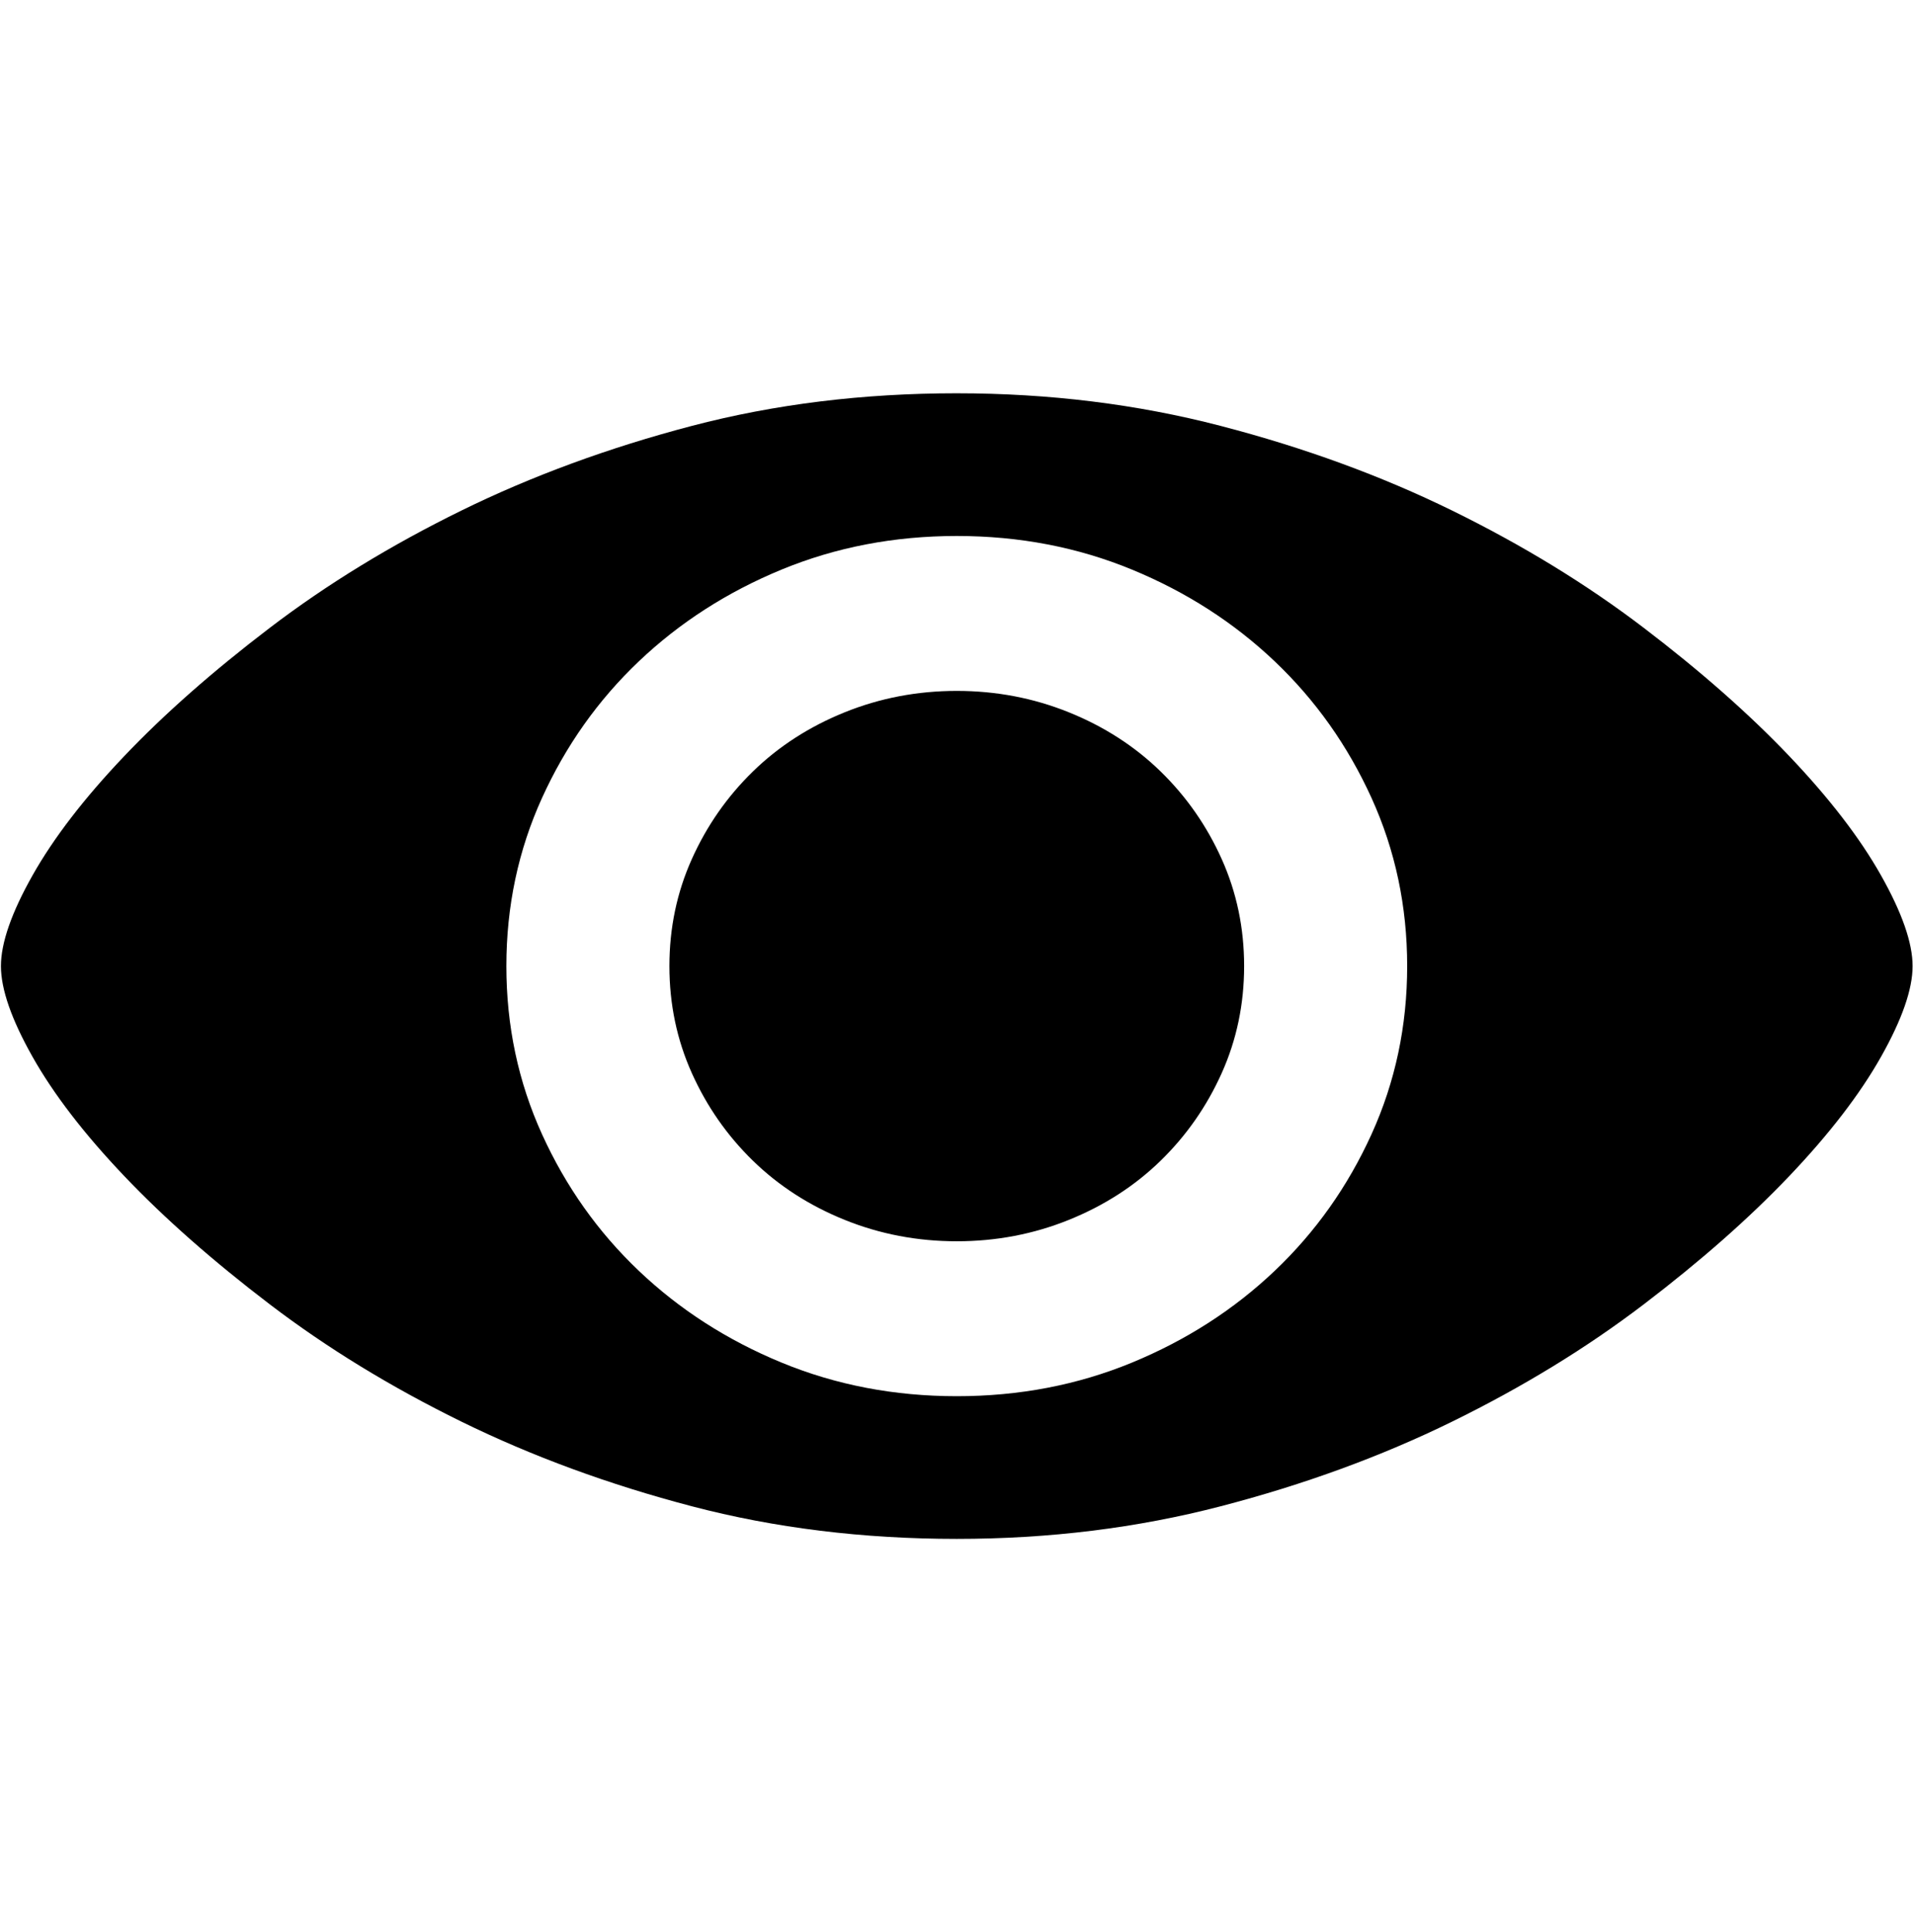 <?xml version="1.0" encoding="UTF-8" standalone="no"?>
<!-- Created with Inkscape (http://www.inkscape.org/) -->

<svg
   xmlns:dc="http://purl.org/dc/elements/1.1/"
   xmlns:cc="http://creativecommons.org/ns#"
   xmlns:rdf="http://www.w3.org/1999/02/22-rdf-syntax-ns#"
   xmlns:svg="http://www.w3.org/2000/svg"
   xmlns="http://www.w3.org/2000/svg"
   xmlns:sodipodi="http://sodipodi.sourceforge.net/DTD/sodipodi-0.dtd"
   xmlns:inkscape="http://www.inkscape.org/namespaces/inkscape"
   width="987.979"
   height="997.019"
   id="svg2"
   sodipodi:version="0.32"
   inkscape:version="0.48.3.1 r9886"
   sodipodi:docname="view-mode.svg"
   version="1.0"
   inkscape:output_extension="org.inkscape.output.svg.inkscape">
  <defs
     id="defs4" />
  <sodipodi:namedview
     id="base"
     pagecolor="#ffffff"
     bordercolor="#666666"
     borderopacity="1.0"
     inkscape:pageopacity="0.0"
     inkscape:pageshadow="2"
     inkscape:zoom="0.45254834"
     inkscape:cx="564.78072"
     inkscape:cy="242.38832"
     inkscape:document-units="px"
     inkscape:current-layer="layer1"
     inkscape:window-width="1487"
     inkscape:window-height="1021"
     inkscape:window-x="0"
     inkscape:window-y="28"
     showgrid="false"
     inkscape:window-maximized="0"
     fit-margin-top="0"
     fit-margin-left="0"
     fit-margin-right="0"
     fit-margin-bottom="0" />
  <g
     inkscape:label="Layer 1"
     inkscape:groupmode="layer"
     id="layer1"
     transform="translate(-374.218,422.783)">
    <g
       id="g7517"
       transform="matrix(1.052,0,0,-1.052,342.088,391.398)">
      <path
         id="path7519"
         d="m 500,435 c 19.333,0 37.667,-3.5 55,-10.5 17.333,-7 32.333,-16.667 45,-29 12.667,-12.333 22.667,-26.667 30,-43 7.333,-16.333 11,-33.833 11,-52.5 0,-18.667 -3.667,-36.167 -11,-52.5 -7.333,-16.333 -17.333,-30.667 -30,-43 -12.667,-12.333 -27.667,-22 -45,-29 -17.334,-7 -35.668,-10.5 -55,-10.5 -19.333,0 -37.667,3.5 -55,10.5 -17.333,7 -32.333,16.667 -45,29 -12.667,12.333 -22.667,26.667 -30,43 -7.333,16.333 -11,33.833 -11,52.5 0,18.667 3.667,36.167 11,52.5 7.333,16.334 17.333,30.667 30,43 12.667,12.333 27.667,22 45,29 17.334,7 35.668,10.5 55,10.5 z m 0,-346 c 30.667,0 59.334,5.5 86,16.5 26.667,11 50,26 70,45 20,19 35.833,41.333 47.5,67 11.667,25.667 17.5,53.167 17.5,82.5 0,29.333 -5.833,56.833 -17.5,82.5 -11.667,25.667 -27.5,48 -47.5,67 -20,19 -43.333,34 -70,45 -26.667,11 -55.333,16.5 -86,16.5 -30.668,0 -59.334,-5.5 -86,-16.5 -26.667,-11 -50,-26 -70,-45 -20,-19 -35.833,-41.333 -47.5,-67 C 284.833,356.833 279,329.333 279,300 c 0,-29.333 5.833,-56.833 17.5,-82.5 11.667,-25.667 27.5,-48 47.5,-67 20,-19 43.333,-34 70,-45 26.667,-11 55.333,-16.5 86,-16.5 z m 0,492 c 45.333,0 88.5,-5.333 129.5,-16 41,-10.667 78.833,-24.5 113.5,-41.5 34.667,-17 66,-36.167 94,-57.5 28,-21.333 51.833,-42.333 71.5,-63 19.667,-20.667 34.667,-40.167 45,-58.5 C 963.833,326.167 969,311.333 969,300 969,288.667 963.833,273.833 953.5,255.5 943.167,237.167 928.167,217.667 908.5,197 888.833,176.333 865,155.333 837,134 809,112.667 777.667,93.5 743,76.5 708.333,59.5 670.5,45.667 629.5,35 588.5,24.333 545.333,19 500,19 c -46,0 -89.333,5.333 -130,16 -40.667,10.667 -78.334,24.5 -113,41.5 -34.667,17 -66,36.167 -94,57.5 -28,21.333 -51.833,42.333 -71.5,63 -19.667,20.667 -34.667,40.167 -45,58.5 C 36.167,273.834 31,288.667 31,300 c 0,11.334 5.167,26.167 15.5,44.5 10.333,18.333 25.333,37.833 45,58.5 19.667,20.667 43.5,41.667 71.5,63 28,21.333 59.333,40.5 94,57.5 34.667,17 72.333,30.833 113,41.5 40.667,10.667 84,16 130,16 z"
         inkscape:connector-curvature="0"
         style="fill:currentColor" />
    </g>
  </g>
</svg>
